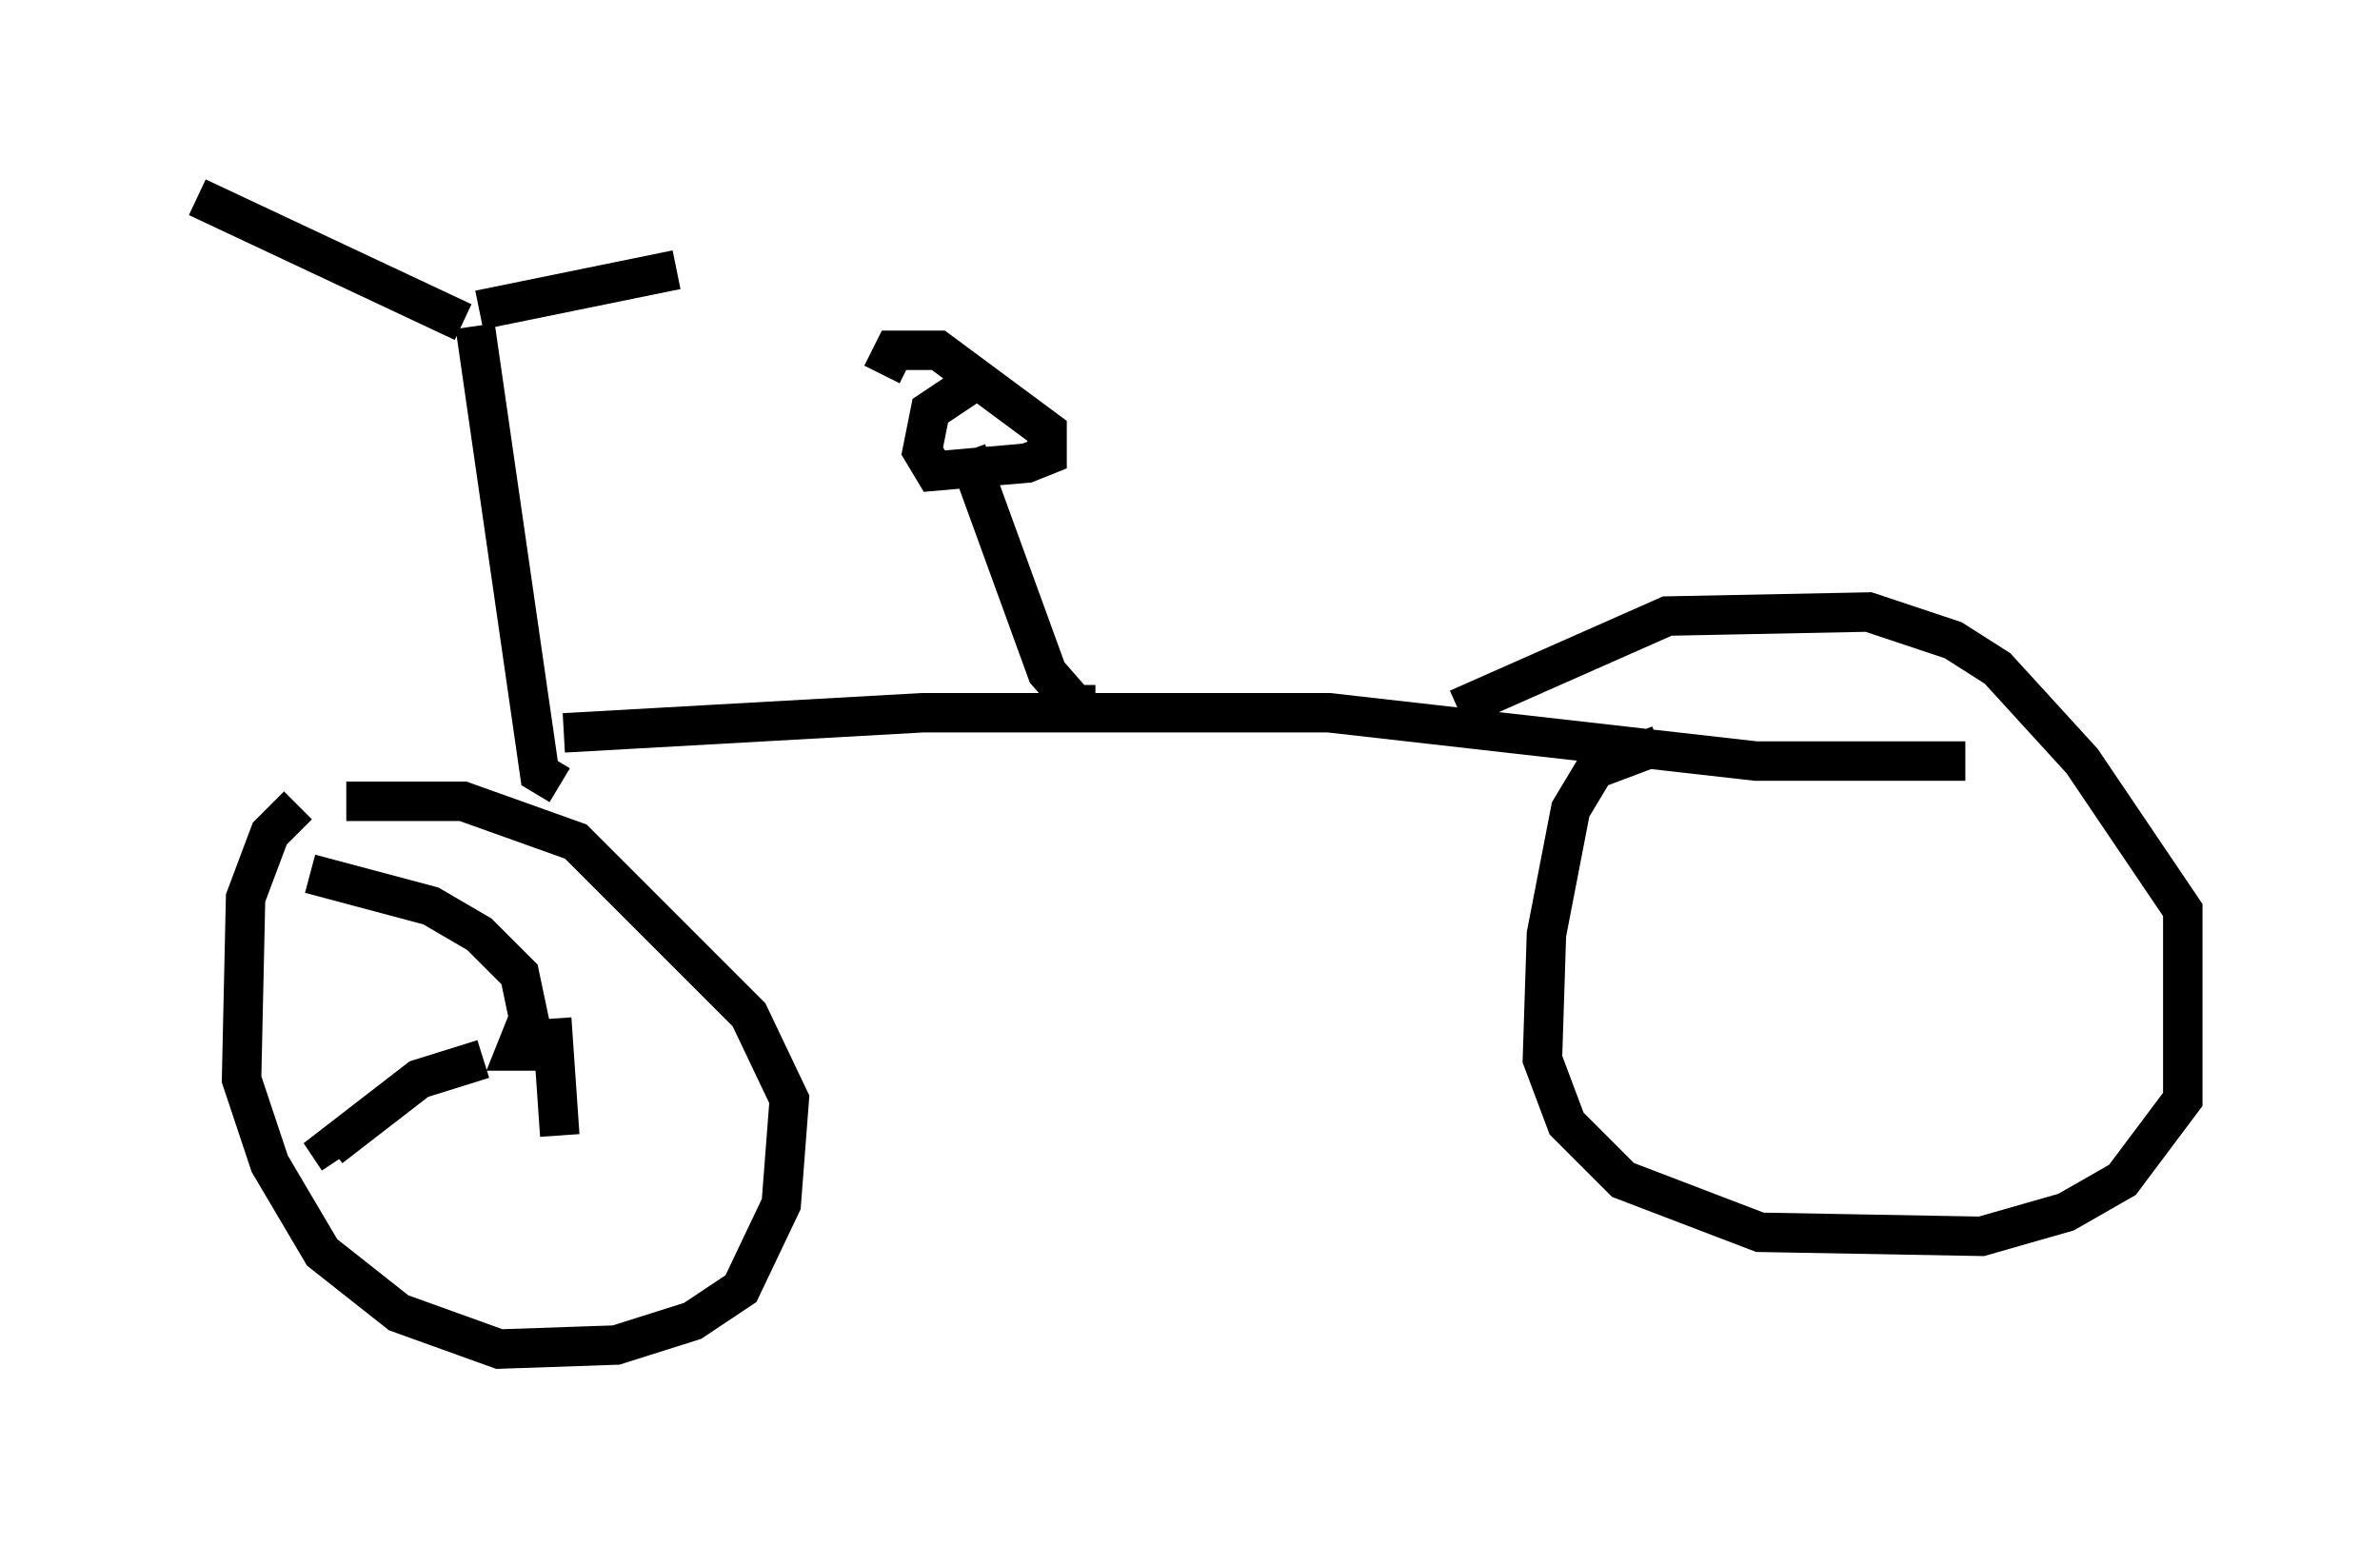<?xml version="1.0" encoding="utf-8" ?>
<svg baseProfile="full" height="39.196" version="1.1" width="60.328" xmlns="http://www.w3.org/2000/svg" xmlns:ev="http://www.w3.org/2001/xml-events" xmlns:xlink="http://www.w3.org/1999/xlink"><defs /><rect fill="white" height="39.196" width="60.328" x="0" y="0" /><path d="M10.513, 20.517 m-2.96, -0.102 l-0.715, 0.715 -0.613, 1.633 l-0.102, 4.594 0.715, 2.144 l1.327, 2.246 1.94, 1.531 l2.552, 0.919 2.96, -0.102 l1.94, -0.613 1.225, -0.817 l1.021, -2.144 0.204, -2.654 l-1.021, -2.144 -4.39, -4.39 l-2.858, -1.021 -2.96, 0.0 m5.41, -0.408 l-0.51, -0.306 -1.633, -11.331 m-0.306, -0.102 l-6.738, -3.165 m7.146, 2.858 l5.002, -1.021 m-2.858, 11.74 l9.086, -0.51 10.311, 0.0 l10.821, 1.225 5.308, 0.0 m-22.05, -1.429 l-0.51, 0.0 -0.715, -0.817 l-2.042, -5.615 m0.0, -1.633 l-0.919, 0.613 -0.204, 1.021 l0.306, 0.51 2.348, -0.204 l0.51, -0.204 0.0, -0.613 l-2.756, -2.042 -1.123, 0.0 l-0.306, 0.613 m19.702, 9.392 l-1.633, 0.613 -0.613, 1.021 l-0.613, 3.165 -0.102, 3.165 l0.613, 1.633 1.429, 1.429 l3.471, 1.327 5.615, 0.102 l2.144, -0.613 1.429, -0.817 l1.531, -2.042 0.0, -4.798 l-2.552, -3.777 -2.144, -2.348 l-1.123, -0.715 -2.144, -0.715 l-5.104, 0.102 -5.308, 2.348 m-23.173, 8.167 l-0.51, 0.0 -0.204, 0.51 l0.51, 0.0 -0.408, -1.94 l-1.021, -1.021 -1.225, -0.715 l-3.063, -0.817 m4.39, 4.696 l-1.633, 0.51 -2.246, 1.735 l0.204, 0.306 m5.41, -3.573 l0.204, 2.96 " fill="none" stroke="black" stroke-width="1" /></svg>